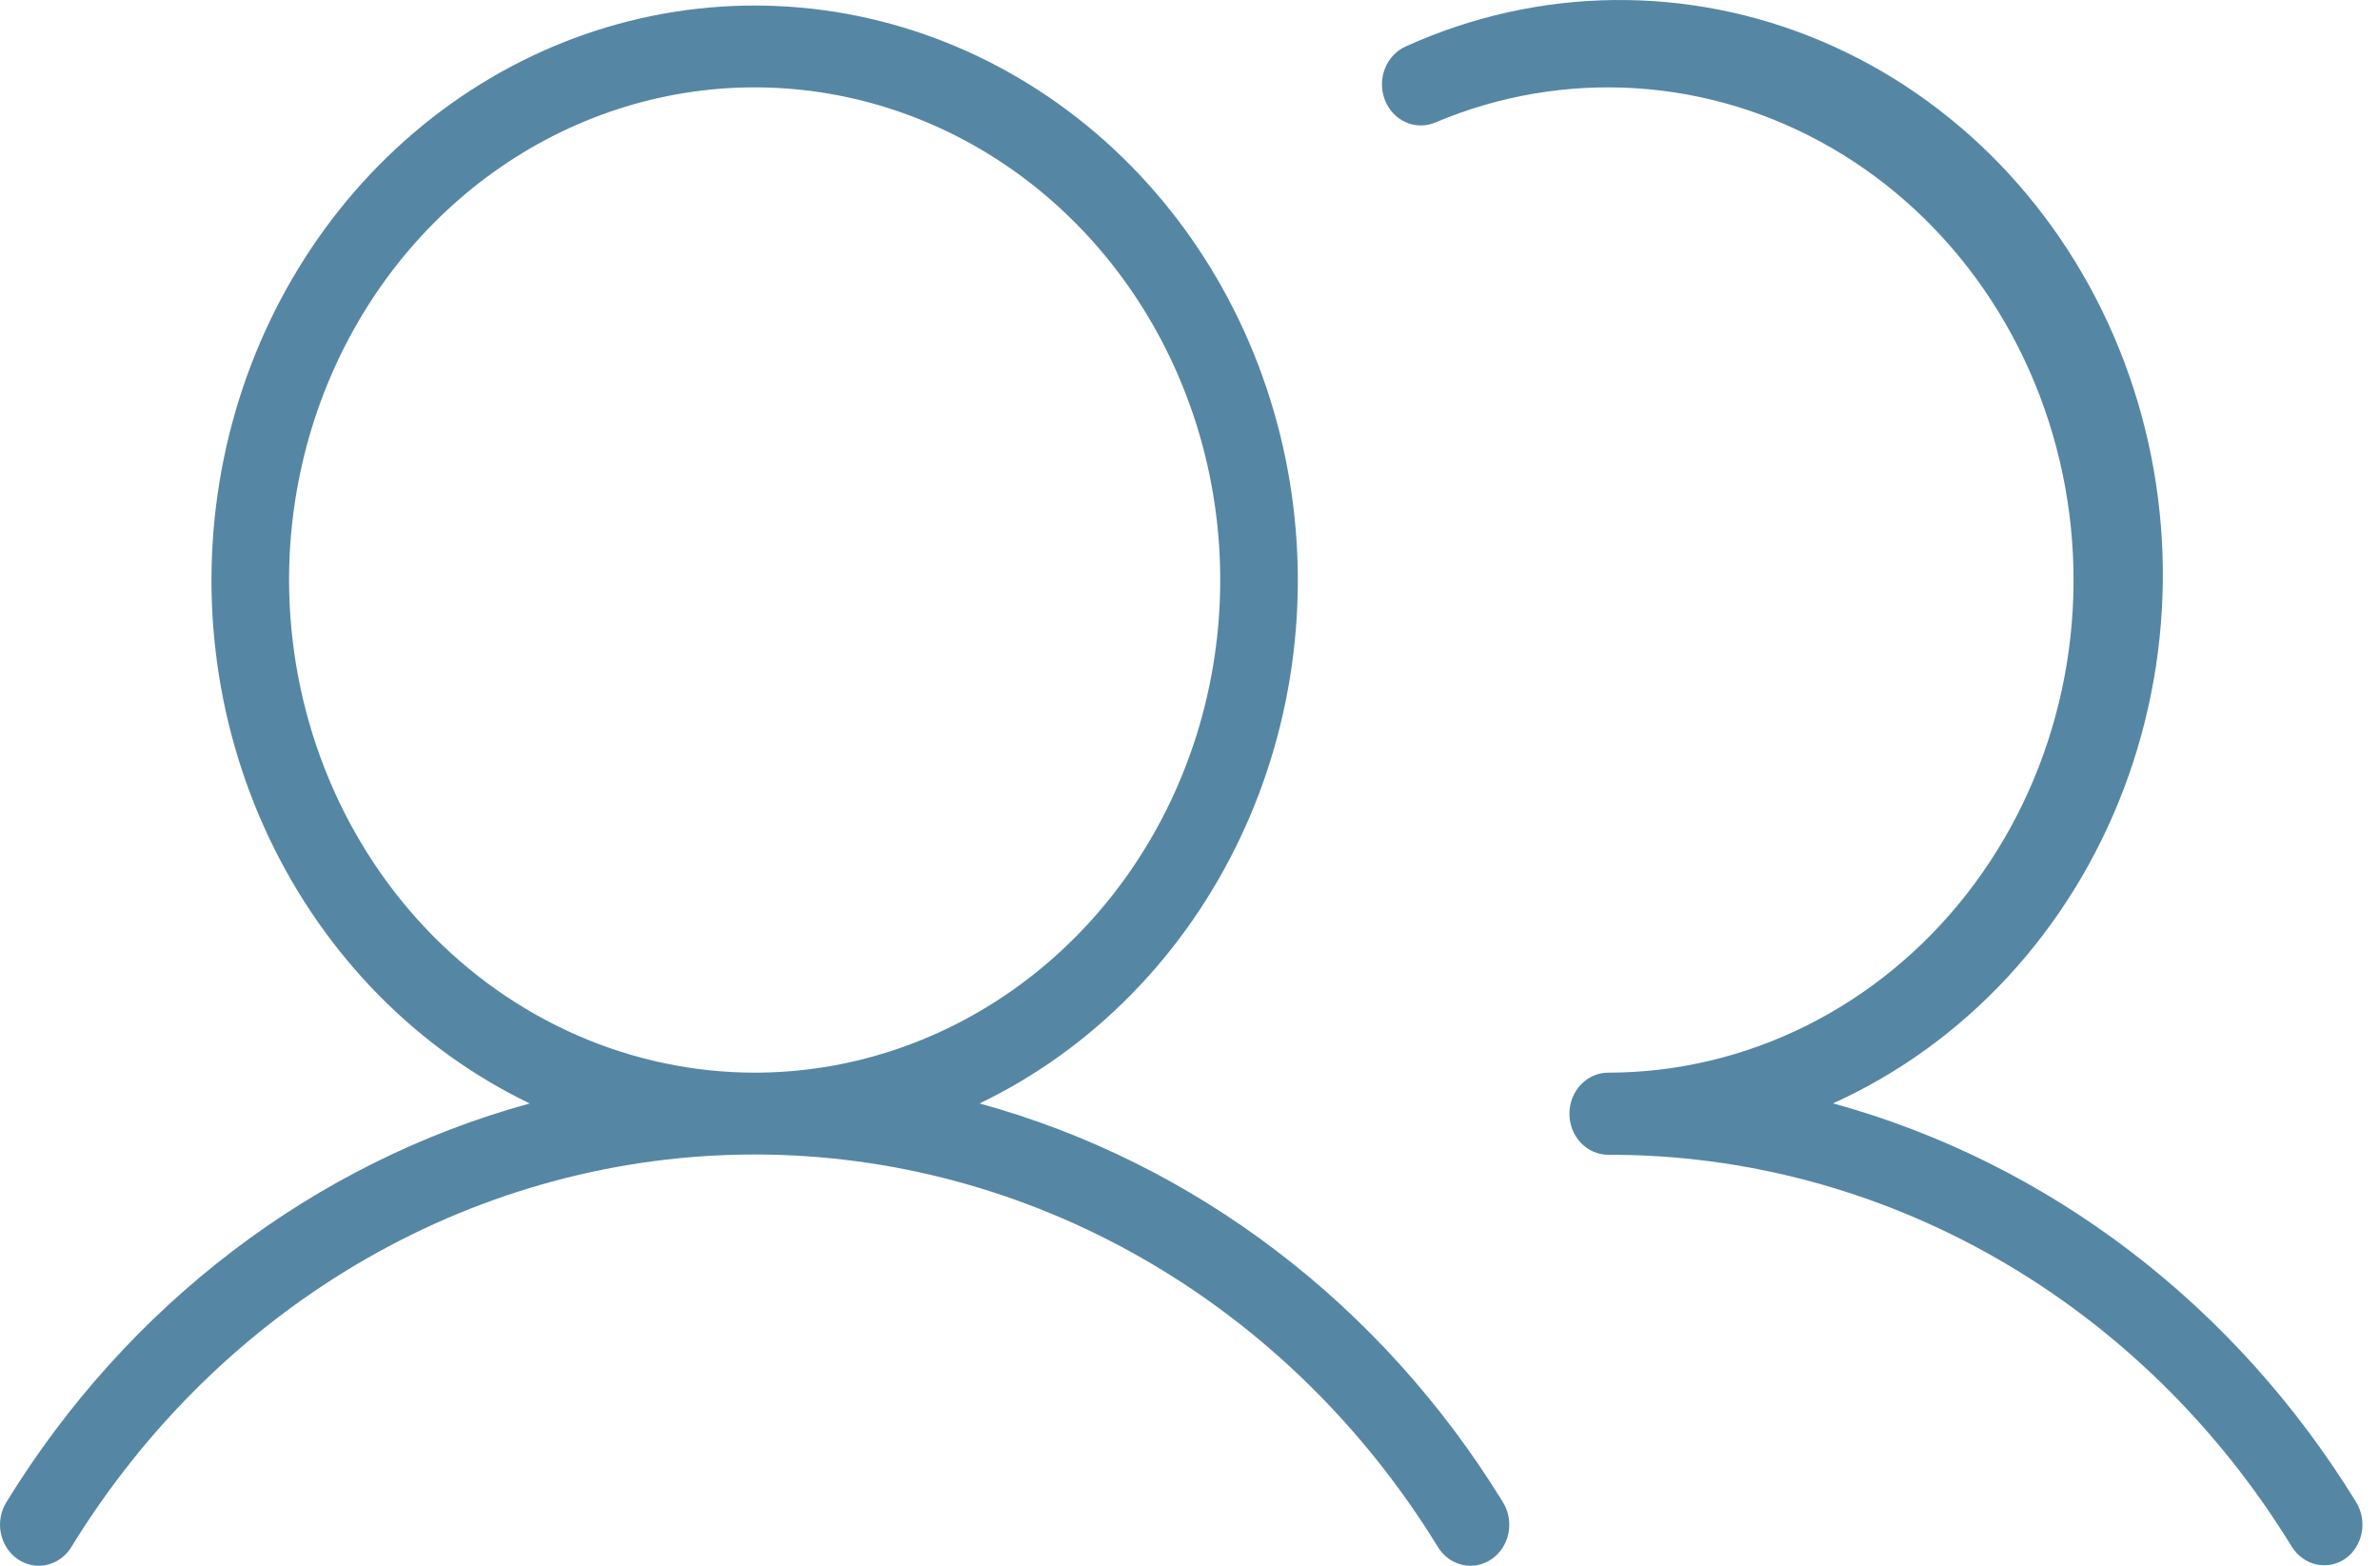 <svg width="114" height="75" viewBox="0 0 114 75" fill="none" xmlns="http://www.w3.org/2000/svg">
<path d="M46.921 52.856C52.331 50.252 56.734 45.766 59.4 40.146C62.066 34.526 62.833 28.109 61.574 21.963C60.315 15.818 57.106 10.313 52.48 6.366C47.854 2.418 42.09 0.265 36.147 0.265C30.204 0.265 24.44 2.418 19.814 6.366C15.188 10.313 11.979 15.818 10.72 21.963C9.461 28.109 10.228 34.526 12.894 40.146C15.559 45.766 19.963 50.252 25.373 52.856C15.063 55.684 6.125 62.489 0.317 71.936C0.179 72.152 0.084 72.395 0.036 72.651C-0.012 72.906 -0.012 73.169 0.037 73.425C0.086 73.68 0.183 73.923 0.321 74.138C0.459 74.354 0.637 74.538 0.843 74.681C1.049 74.823 1.28 74.921 1.523 74.968C1.765 75.015 2.014 75.01 2.254 74.955C2.495 74.899 2.723 74.794 2.924 74.644C3.126 74.495 3.298 74.304 3.429 74.084C6.973 68.318 11.822 63.579 17.535 60.299C23.249 57.019 29.646 55.301 36.147 55.301C42.647 55.301 49.045 57.019 54.758 60.299C60.472 63.579 65.321 68.318 68.864 74.084C68.996 74.304 69.168 74.495 69.369 74.644C69.571 74.794 69.799 74.899 70.04 74.955C70.28 75.01 70.529 75.015 70.771 74.968C71.013 74.921 71.244 74.823 71.451 74.681C71.657 74.538 71.834 74.354 71.973 74.138C72.111 73.923 72.208 73.68 72.257 73.425C72.306 73.169 72.306 72.906 72.258 72.651C72.21 72.395 72.115 72.152 71.977 71.936C66.169 62.489 57.231 55.684 46.921 52.856ZM13.846 27.783C13.846 23.116 15.154 18.553 17.604 14.672C20.055 10.792 23.538 7.767 27.613 5.981C31.688 4.195 36.172 3.728 40.498 4.638C44.824 5.549 48.797 7.796 51.916 11.097C55.035 14.397 57.159 18.602 58.02 23.179C58.88 27.757 58.438 32.501 56.75 36.813C55.062 41.125 52.204 44.811 48.537 47.404C44.869 49.997 40.558 51.381 36.147 51.381C30.234 51.374 24.565 48.886 20.384 44.462C16.203 40.038 13.852 34.039 13.846 27.783ZM112.342 74.659C111.929 74.943 111.427 75.042 110.945 74.934C110.463 74.826 110.042 74.521 109.773 74.084C106.232 68.311 101.38 63.568 95.66 60.289C89.941 57.01 83.537 55.3 77.032 55.314C76.539 55.314 76.067 55.107 75.718 54.738C75.37 54.369 75.174 53.869 75.174 53.347C75.174 52.826 75.37 52.326 75.718 51.957C76.067 51.588 76.539 51.381 77.032 51.381C80.317 51.379 83.561 50.609 86.532 49.127C89.503 47.644 92.128 45.485 94.219 42.805C96.31 40.124 97.816 36.988 98.628 33.62C99.441 30.252 99.54 26.736 98.919 23.323C98.298 19.909 96.972 16.683 95.037 13.875C93.101 11.067 90.602 8.746 87.72 7.079C84.838 5.411 81.644 4.437 78.365 4.228C75.086 4.018 71.804 4.578 68.753 5.866C68.526 5.963 68.284 6.012 68.039 6.009C67.795 6.007 67.553 5.954 67.328 5.853C67.103 5.752 66.899 5.605 66.728 5.42C66.557 5.236 66.421 5.017 66.33 4.777C66.239 4.537 66.192 4.281 66.195 4.022C66.197 3.764 66.247 3.508 66.343 3.27C66.438 3.032 66.577 2.816 66.752 2.635C66.926 2.453 67.132 2.31 67.359 2.213C73.705 -0.655 80.868 -0.739 87.272 1.981C93.676 4.701 98.797 10.001 101.508 16.716C104.218 23.431 104.297 31.011 101.727 37.787C99.157 44.564 94.148 49.982 87.802 52.851C98.115 55.685 107.054 62.5 112.858 71.955C113.124 72.388 113.22 72.913 113.123 73.419C113.027 73.925 112.746 74.37 112.342 74.659Z" fill="#5587A4"/>
</svg>
